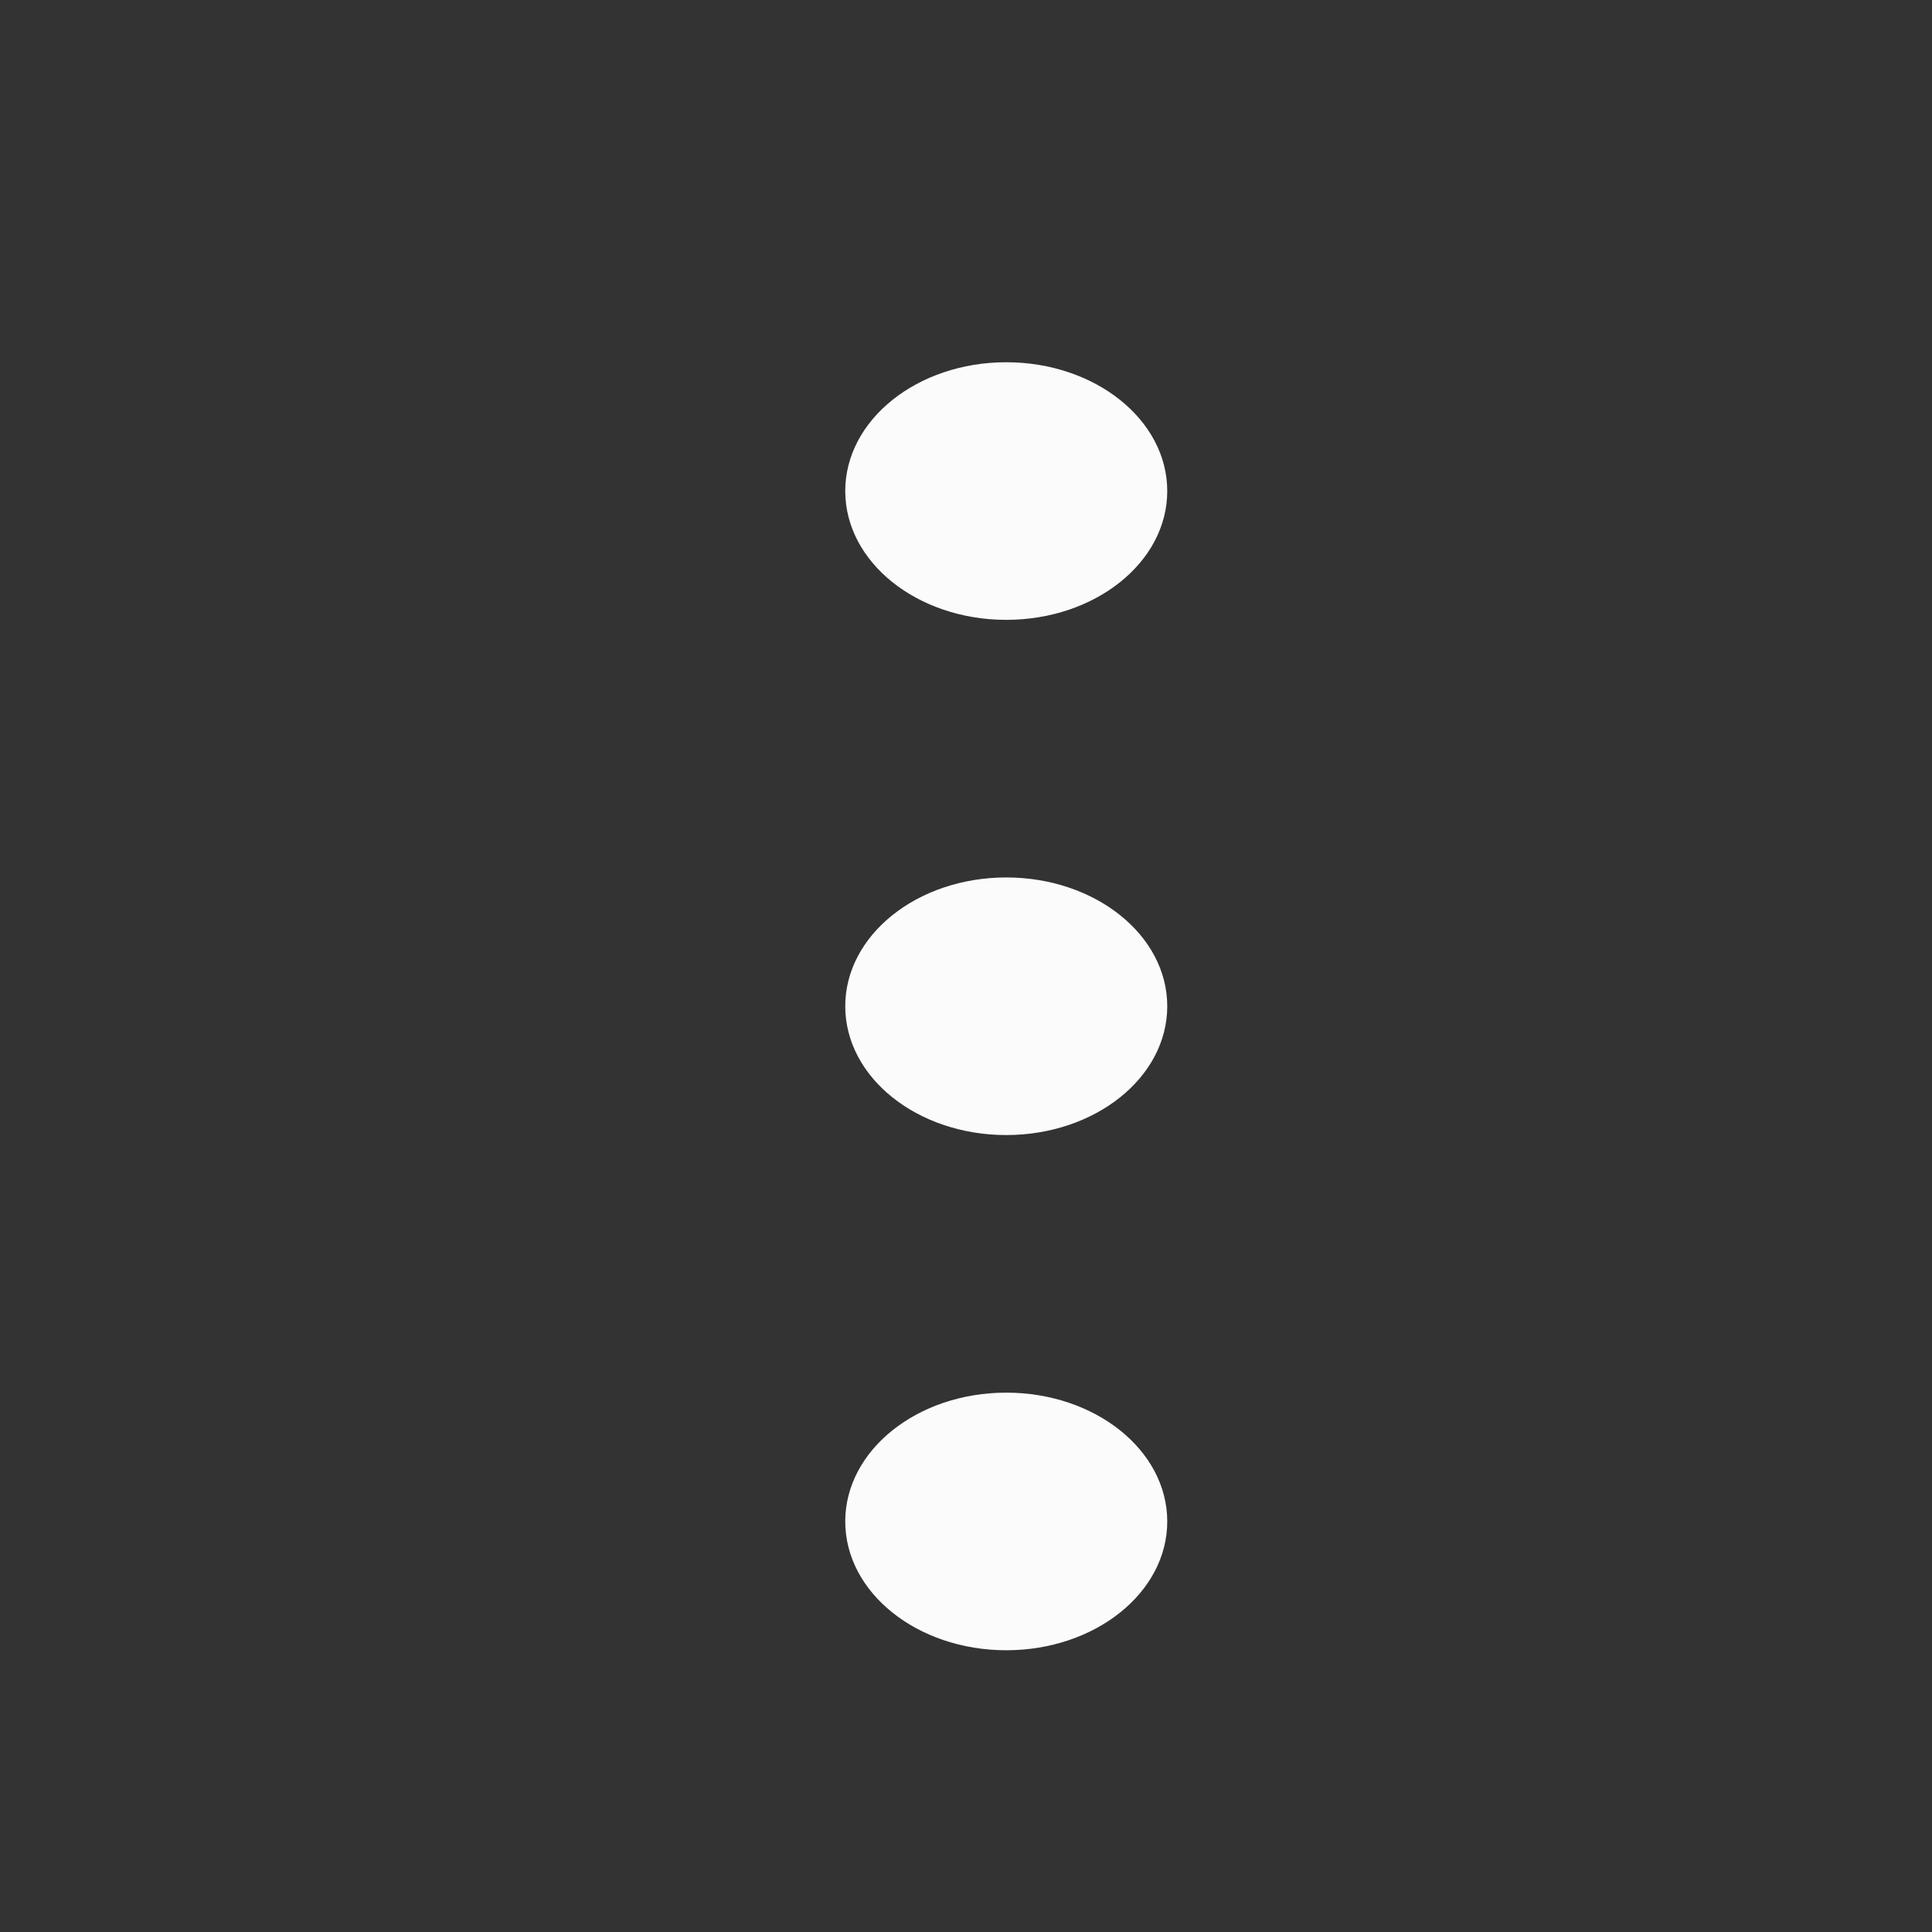 <svg width="24" height="24" viewBox="0 0 24 24" fill="none" xmlns="http://www.w3.org/2000/svg">
<rect x="0" y="0" width="24" height="24" fill="#333333" stroke="none"/>
<path fill-rule="evenodd" clip-rule="evenodd" d="M10.5 6.1C10.5 5.216 11.395 4.5 12.5 4.5C13.605 4.5 14.5 5.216 14.5 6.1C14.5 6.984 13.605 7.7 12.5 7.7C11.395 7.7 10.5 6.984 10.5 6.1ZM10.5 12.5C10.5 11.616 11.395 10.9 12.5 10.9C13.605 10.9 14.5 11.616 14.5 12.5C14.5 13.384 13.605 14.1 12.5 14.1C11.395 14.1 10.5 13.384 10.5 12.5ZM10.5 18.9C10.5 18.016 11.395 17.3 12.5 17.3C13.605 17.3 14.5 18.016 14.5 18.9C14.5 19.784 13.605 20.5 12.5 20.5C11.395 20.5 10.5 19.784 10.5 18.9Z" fill="#FBFBFB"/>
</svg>
